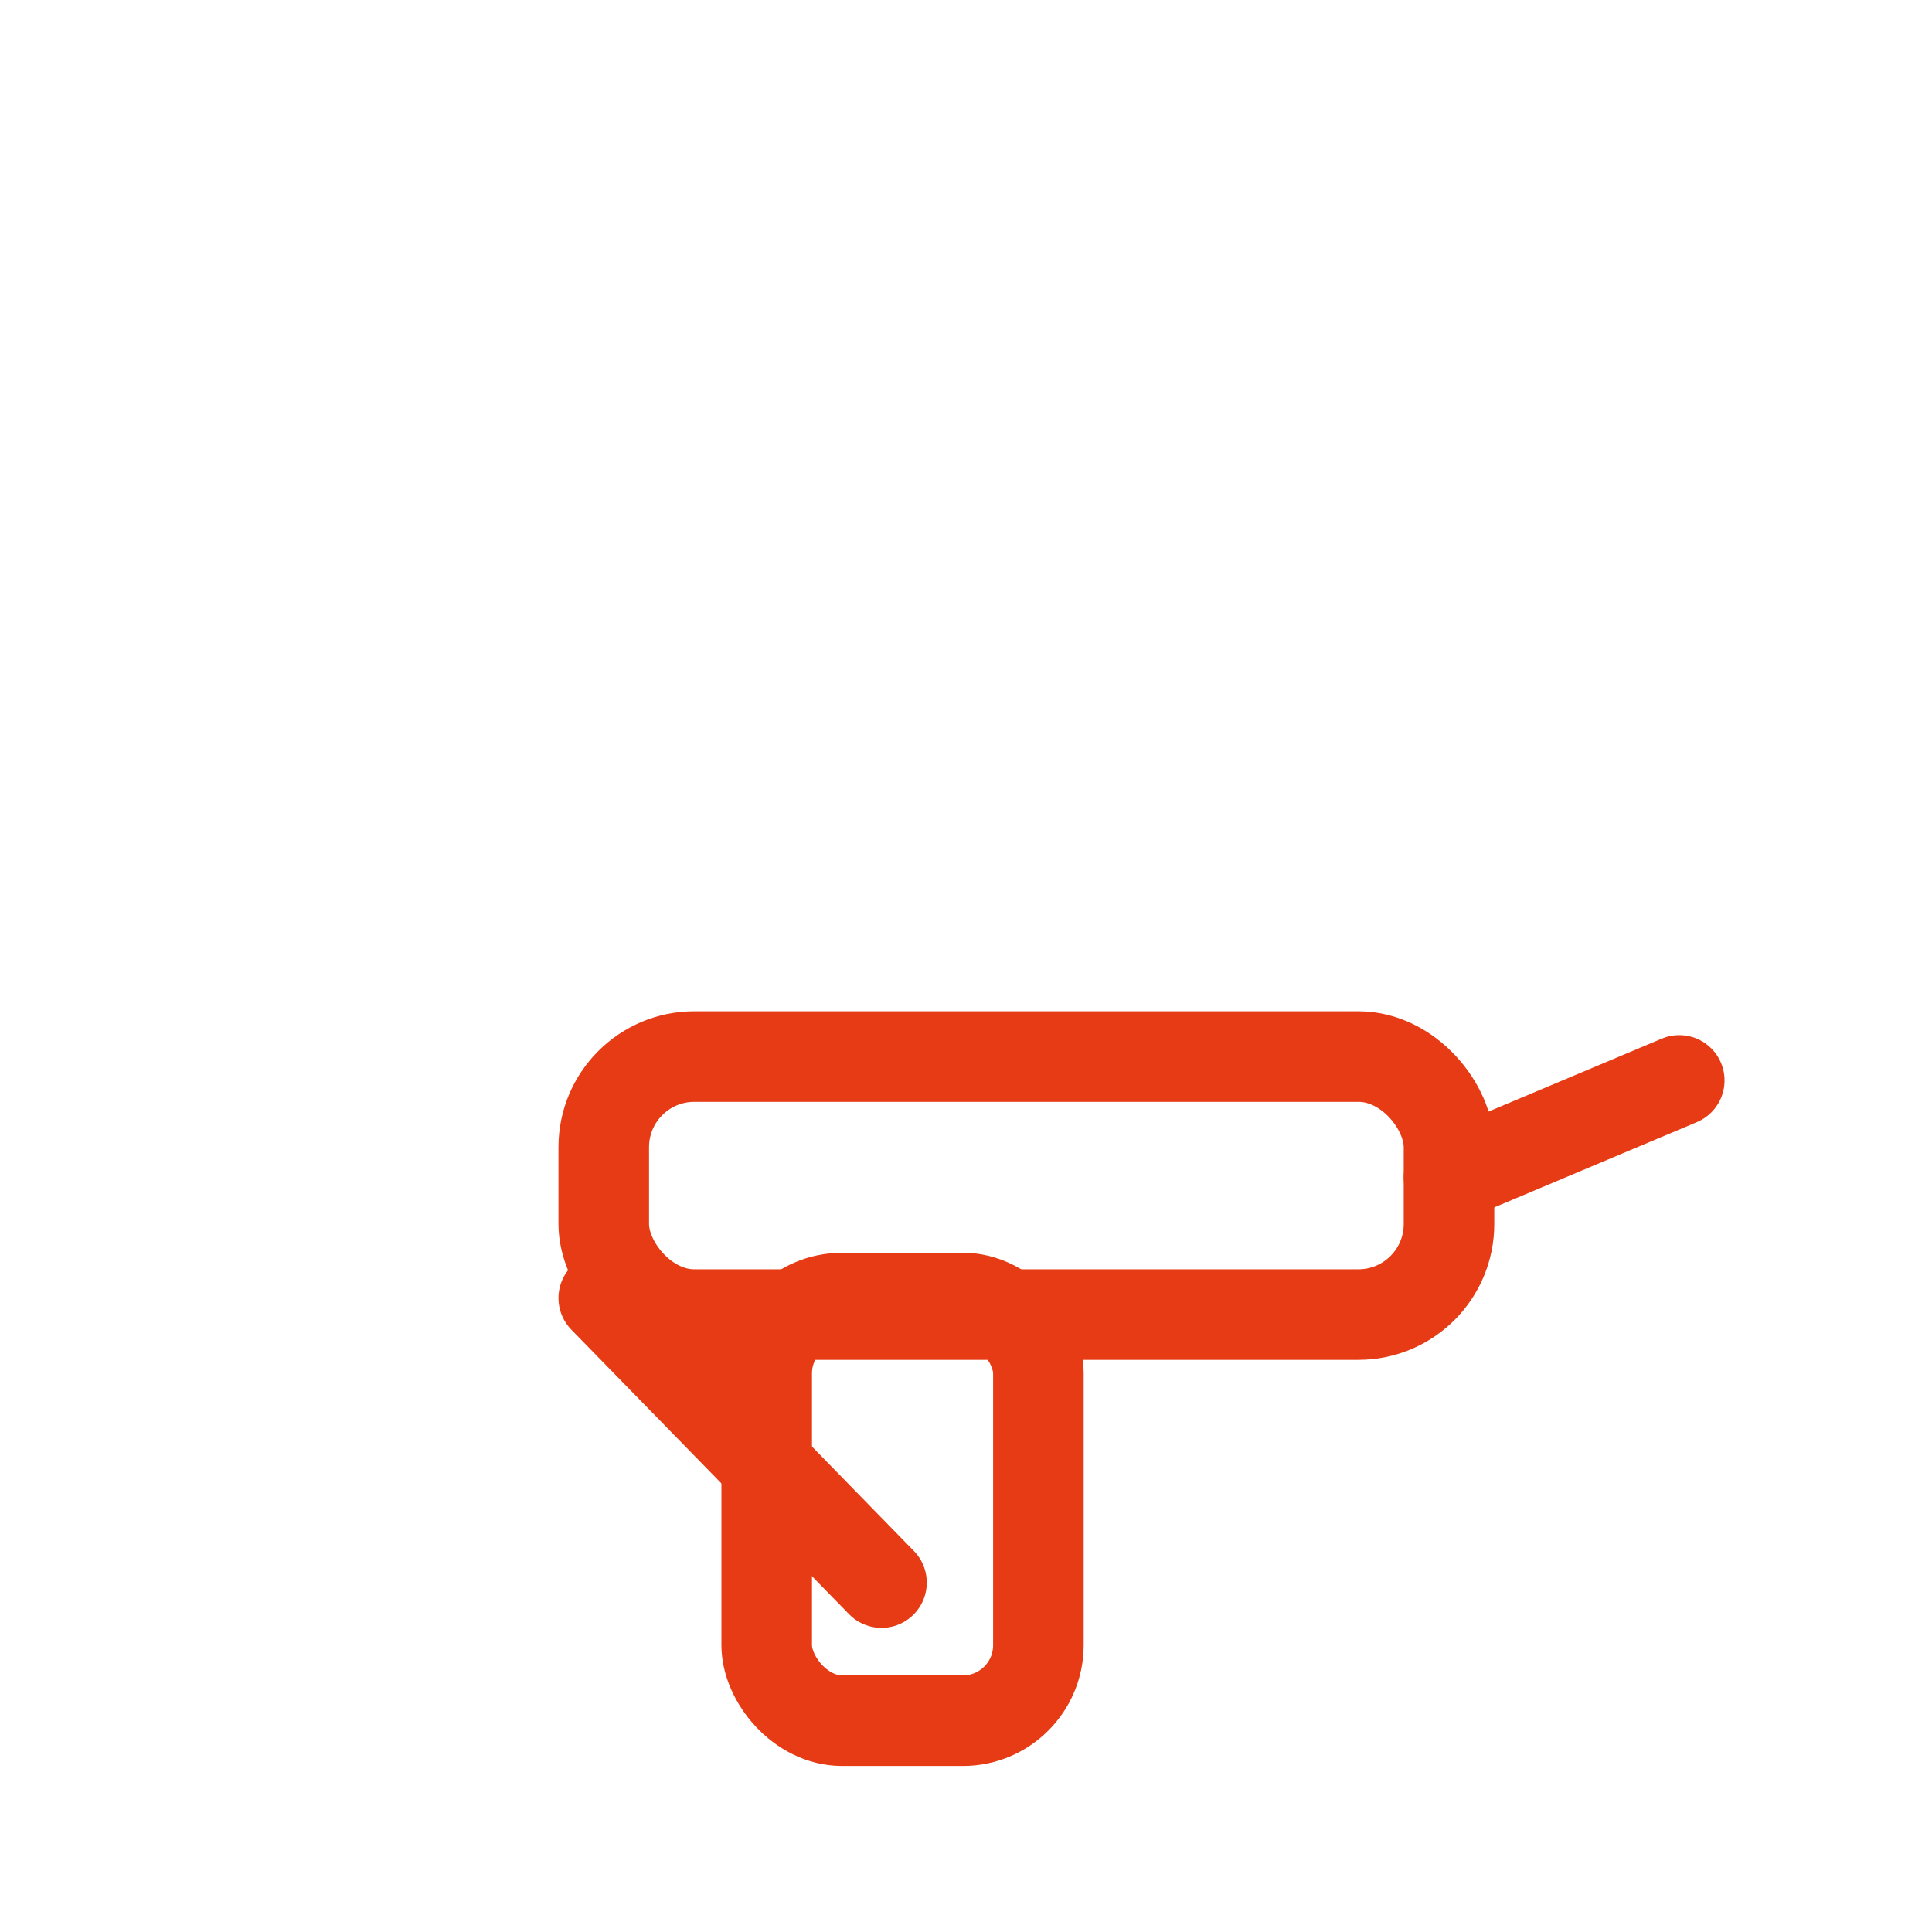 <svg width="256" height="256" viewBox="0 0 256 256" fill="none" stroke="#E63B14" stroke-width="12" stroke-linecap="round" stroke-linejoin="round"><rect x="80" y="140" width="112" height="34.187" rx="12" /><path d="M80 172 L116.802 209.702" /><path d="M192 156 L222.51 143.159" /><rect x="101.591" y="172" width="36" height="56" rx="10" /></svg>